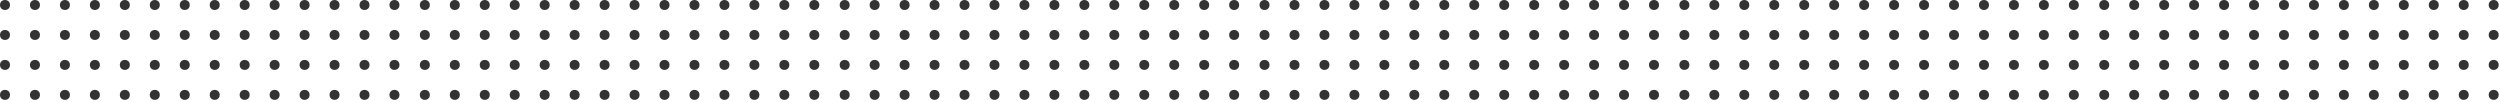 <svg width="1252" height="51" viewBox="0 0 1252 51" fill="none" xmlns="http://www.w3.org/2000/svg">
<circle cx="2.501" cy="2.501" r="2.501" fill="#333333"/>
<circle cx="17.505" cy="2.501" r="2.501" fill="#333333"/>
<circle cx="32.508" cy="2.501" r="2.501" fill="#333333"/>
<circle cx="47.512" cy="2.501" r="2.501" fill="#333333"/>
<circle cx="62.516" cy="2.501" r="2.501" fill="#333333"/>
<circle cx="77.52" cy="2.501" r="2.501" fill="#333333"/>
<circle cx="92.524" cy="2.501" r="2.501" fill="#333333"/>
<circle cx="107.528" cy="2.501" r="2.501" fill="#333333"/>
<circle cx="122.531" cy="2.501" r="2.501" fill="#333333"/>
<circle cx="137.535" cy="2.501" r="2.501" fill="#333333"/>
<circle cx="152.539" cy="2.501" r="2.501" fill="#333333"/>
<circle cx="167.543" cy="2.501" r="2.501" fill="#333333"/>
<circle cx="182.547" cy="2.501" r="2.501" fill="#333333"/>
<circle cx="197.551" cy="2.501" r="2.501" fill="#333333"/>
<circle cx="2.501" cy="17.505" r="2.501" fill="#333333"/>
<circle cx="17.505" cy="17.505" r="2.501" fill="#333333"/>
<circle cx="32.508" cy="17.505" r="2.501" fill="#333333"/>
<circle cx="47.512" cy="17.505" r="2.501" fill="#333333"/>
<circle cx="62.516" cy="17.505" r="2.501" fill="#333333"/>
<circle cx="77.52" cy="17.505" r="2.501" fill="#333333"/>
<circle cx="92.524" cy="17.505" r="2.501" fill="#333333"/>
<circle cx="107.528" cy="17.505" r="2.501" fill="#333333"/>
<circle cx="122.531" cy="17.505" r="2.501" fill="#333333"/>
<circle cx="137.535" cy="17.505" r="2.501" fill="#333333"/>
<circle cx="152.539" cy="17.505" r="2.501" fill="#333333"/>
<circle cx="167.543" cy="17.505" r="2.501" fill="#333333"/>
<circle cx="182.547" cy="17.505" r="2.501" fill="#333333"/>
<circle cx="197.551" cy="17.505" r="2.501" fill="#333333"/>
<circle cx="2.501" cy="32.508" r="2.501" fill="#333333"/>
<circle cx="17.505" cy="32.508" r="2.501" fill="#333333"/>
<circle cx="32.508" cy="32.508" r="2.501" fill="#333333"/>
<circle cx="47.512" cy="32.508" r="2.501" fill="#333333"/>
<circle cx="62.516" cy="32.508" r="2.501" fill="#333333"/>
<circle cx="77.52" cy="32.508" r="2.501" fill="#333333"/>
<circle cx="92.524" cy="32.508" r="2.501" fill="#333333"/>
<circle cx="107.528" cy="32.508" r="2.501" fill="#333333"/>
<circle cx="122.531" cy="32.508" r="2.501" fill="#333333"/>
<circle cx="137.535" cy="32.508" r="2.501" fill="#333333"/>
<circle cx="152.539" cy="32.508" r="2.501" fill="#333333"/>
<circle cx="167.543" cy="32.508" r="2.501" fill="#333333"/>
<circle cx="182.547" cy="32.508" r="2.501" fill="#333333"/>
<circle cx="197.551" cy="32.508" r="2.501" fill="#333333"/>
<circle cx="2.501" cy="47.512" r="2.501" fill="#333333"/>
<circle cx="17.505" cy="47.512" r="2.501" fill="#333333"/>
<circle cx="32.508" cy="47.512" r="2.501" fill="#333333"/>
<circle cx="47.512" cy="47.512" r="2.501" fill="#333333"/>
<circle cx="62.516" cy="47.512" r="2.501" fill="#333333"/>
<circle cx="77.52" cy="47.512" r="2.501" fill="#333333"/>
<circle cx="92.524" cy="47.512" r="2.501" fill="#333333"/>
<circle cx="107.528" cy="47.512" r="2.501" fill="#333333"/>
<circle cx="122.531" cy="47.512" r="2.501" fill="#333333"/>
<circle cx="137.535" cy="47.512" r="2.501" fill="#333333"/>
<circle cx="152.539" cy="47.512" r="2.501" fill="#333333"/>
<circle cx="167.543" cy="47.512" r="2.501" fill="#333333"/>
<circle cx="182.547" cy="47.512" r="2.501" fill="#333333"/>
<circle cx="197.551" cy="47.512" r="2.501" fill="#333333"/>
<circle cx="212.758" cy="2.501" r="2.501" fill="#333333"/>
<circle cx="227.762" cy="2.501" r="2.501" fill="#333333"/>
<circle cx="242.766" cy="2.501" r="2.501" fill="#333333"/>
<circle cx="257.77" cy="2.501" r="2.501" fill="#333333"/>
<circle cx="272.774" cy="2.501" r="2.501" fill="#333333"/>
<circle cx="287.778" cy="2.501" r="2.501" fill="#333333"/>
<circle cx="302.782" cy="2.501" r="2.501" fill="#333333"/>
<circle cx="317.785" cy="2.501" r="2.501" fill="#333333"/>
<circle cx="332.789" cy="2.501" r="2.501" fill="#333333"/>
<circle cx="347.793" cy="2.501" r="2.501" fill="#333333"/>
<circle cx="362.797" cy="2.501" r="2.501" fill="#333333"/>
<circle cx="377.801" cy="2.501" r="2.501" fill="#333333"/>
<circle cx="392.805" cy="2.501" r="2.501" fill="#333333"/>
<circle cx="407.809" cy="2.501" r="2.501" fill="#333333"/>
<circle cx="212.758" cy="17.505" r="2.501" fill="#333333"/>
<circle cx="227.762" cy="17.505" r="2.501" fill="#333333"/>
<circle cx="242.766" cy="17.505" r="2.501" fill="#333333"/>
<circle cx="257.77" cy="17.505" r="2.501" fill="#333333"/>
<circle cx="272.774" cy="17.505" r="2.501" fill="#333333"/>
<circle cx="287.778" cy="17.505" r="2.501" fill="#333333"/>
<circle cx="302.782" cy="17.505" r="2.501" fill="#333333"/>
<circle cx="317.785" cy="17.505" r="2.501" fill="#333333"/>
<circle cx="332.789" cy="17.505" r="2.501" fill="#333333"/>
<circle cx="347.793" cy="17.505" r="2.501" fill="#333333"/>
<circle cx="362.797" cy="17.505" r="2.501" fill="#333333"/>
<circle cx="377.801" cy="17.505" r="2.501" fill="#333333"/>
<circle cx="392.805" cy="17.505" r="2.501" fill="#333333"/>
<circle cx="407.809" cy="17.505" r="2.501" fill="#333333"/>
<circle cx="212.758" cy="32.508" r="2.501" fill="#333333"/>
<circle cx="227.762" cy="32.508" r="2.501" fill="#333333"/>
<circle cx="242.766" cy="32.508" r="2.501" fill="#333333"/>
<circle cx="257.77" cy="32.508" r="2.501" fill="#333333"/>
<circle cx="272.774" cy="32.508" r="2.501" fill="#333333"/>
<circle cx="287.778" cy="32.508" r="2.501" fill="#333333"/>
<circle cx="302.782" cy="32.508" r="2.501" fill="#333333"/>
<circle cx="317.785" cy="32.508" r="2.501" fill="#333333"/>
<circle cx="332.789" cy="32.508" r="2.501" fill="#333333"/>
<circle cx="347.793" cy="32.508" r="2.501" fill="#333333"/>
<circle cx="362.797" cy="32.508" r="2.501" fill="#333333"/>
<circle cx="377.801" cy="32.508" r="2.501" fill="#333333"/>
<circle cx="392.805" cy="32.508" r="2.501" fill="#333333"/>
<circle cx="407.809" cy="32.508" r="2.501" fill="#333333"/>
<circle cx="212.758" cy="47.512" r="2.501" fill="#333333"/>
<circle cx="227.762" cy="47.512" r="2.501" fill="#333333"/>
<circle cx="242.766" cy="47.512" r="2.501" fill="#333333"/>
<circle cx="257.77" cy="47.512" r="2.501" fill="#333333"/>
<circle cx="272.774" cy="47.512" r="2.501" fill="#333333"/>
<circle cx="287.778" cy="47.512" r="2.501" fill="#333333"/>
<circle cx="302.782" cy="47.512" r="2.501" fill="#333333"/>
<circle cx="317.785" cy="47.512" r="2.501" fill="#333333"/>
<circle cx="332.789" cy="47.512" r="2.501" fill="#333333"/>
<circle cx="347.793" cy="47.512" r="2.501" fill="#333333"/>
<circle cx="362.797" cy="47.512" r="2.501" fill="#333333"/>
<circle cx="377.801" cy="47.512" r="2.501" fill="#333333"/>
<circle cx="392.805" cy="47.512" r="2.501" fill="#333333"/>
<circle cx="407.809" cy="47.512" r="2.501" fill="#333333"/>
<circle cx="423.017" cy="2.501" r="2.501" fill="#333333"/>
<circle cx="438.021" cy="2.501" r="2.501" fill="#333333"/>
<circle cx="453.024" cy="2.501" r="2.501" fill="#333333"/>
<circle cx="468.028" cy="2.501" r="2.501" fill="#333333"/>
<circle cx="483.032" cy="2.501" r="2.501" fill="#333333"/>
<circle cx="498.036" cy="2.501" r="2.501" fill="#333333"/>
<circle cx="513.04" cy="2.501" r="2.501" fill="#333333"/>
<circle cx="528.044" cy="2.501" r="2.501" fill="#333333"/>
<circle cx="543.048" cy="2.501" r="2.501" fill="#333333"/>
<circle cx="558.051" cy="2.501" r="2.501" fill="#333333"/>
<circle cx="573.055" cy="2.501" r="2.501" fill="#333333"/>
<circle cx="588.059" cy="2.501" r="2.501" fill="#333333"/>
<circle cx="603.063" cy="2.501" r="2.501" fill="#333333"/>
<circle cx="618.067" cy="2.501" r="2.501" fill="#333333"/>
<circle cx="423.017" cy="17.505" r="2.501" fill="#333333"/>
<circle cx="438.021" cy="17.505" r="2.501" fill="#333333"/>
<circle cx="453.024" cy="17.505" r="2.501" fill="#333333"/>
<circle cx="468.028" cy="17.505" r="2.501" fill="#333333"/>
<circle cx="483.032" cy="17.505" r="2.501" fill="#333333"/>
<circle cx="498.036" cy="17.505" r="2.501" fill="#333333"/>
<circle cx="513.04" cy="17.505" r="2.501" fill="#333333"/>
<circle cx="528.044" cy="17.505" r="2.501" fill="#333333"/>
<circle cx="543.048" cy="17.505" r="2.501" fill="#333333"/>
<circle cx="558.051" cy="17.505" r="2.501" fill="#333333"/>
<circle cx="573.055" cy="17.505" r="2.501" fill="#333333"/>
<circle cx="588.059" cy="17.505" r="2.501" fill="#333333"/>
<circle cx="603.063" cy="17.505" r="2.501" fill="#333333"/>
<circle cx="618.067" cy="17.505" r="2.501" fill="#333333"/>
<circle cx="423.017" cy="32.508" r="2.501" fill="#333333"/>
<circle cx="438.021" cy="32.508" r="2.501" fill="#333333"/>
<circle cx="453.024" cy="32.508" r="2.501" fill="#333333"/>
<circle cx="468.028" cy="32.508" r="2.501" fill="#333333"/>
<circle cx="483.032" cy="32.508" r="2.501" fill="#333333"/>
<circle cx="498.036" cy="32.508" r="2.501" fill="#333333"/>
<circle cx="513.04" cy="32.508" r="2.501" fill="#333333"/>
<circle cx="528.044" cy="32.508" r="2.501" fill="#333333"/>
<circle cx="543.048" cy="32.508" r="2.501" fill="#333333"/>
<circle cx="558.051" cy="32.508" r="2.501" fill="#333333"/>
<circle cx="573.055" cy="32.508" r="2.501" fill="#333333"/>
<circle cx="588.059" cy="32.508" r="2.501" fill="#333333"/>
<circle cx="603.063" cy="32.508" r="2.501" fill="#333333"/>
<circle cx="618.067" cy="32.508" r="2.501" fill="#333333"/>
<circle cx="423.017" cy="47.512" r="2.501" fill="#333333"/>
<circle cx="438.021" cy="47.512" r="2.501" fill="#333333"/>
<circle cx="453.024" cy="47.512" r="2.501" fill="#333333"/>
<circle cx="468.028" cy="47.512" r="2.501" fill="#333333"/>
<circle cx="483.032" cy="47.512" r="2.501" fill="#333333"/>
<circle cx="498.036" cy="47.512" r="2.501" fill="#333333"/>
<circle cx="513.04" cy="47.512" r="2.501" fill="#333333"/>
<circle cx="528.044" cy="47.512" r="2.501" fill="#333333"/>
<circle cx="543.048" cy="47.512" r="2.501" fill="#333333"/>
<circle cx="558.051" cy="47.512" r="2.501" fill="#333333"/>
<circle cx="573.055" cy="47.512" r="2.501" fill="#333333"/>
<circle cx="588.059" cy="47.512" r="2.501" fill="#333333"/>
<circle cx="603.063" cy="47.512" r="2.501" fill="#333333"/>
<circle cx="618.067" cy="47.512" r="2.501" fill="#333333"/>
<circle cx="633.275" cy="2.501" r="2.501" fill="#333333"/>
<circle cx="648.279" cy="2.501" r="2.501" fill="#333333"/>
<circle cx="663.283" cy="2.501" r="2.501" fill="#333333"/>
<circle cx="678.287" cy="2.501" r="2.501" fill="#333333"/>
<circle cx="693.29" cy="2.501" r="2.501" fill="#333333"/>
<circle cx="708.294" cy="2.501" r="2.501" fill="#333333"/>
<circle cx="723.298" cy="2.501" r="2.501" fill="#333333"/>
<circle cx="738.302" cy="2.501" r="2.501" fill="#333333"/>
<circle cx="753.306" cy="2.501" r="2.501" fill="#333333"/>
<circle cx="768.31" cy="2.501" r="2.501" fill="#333333"/>
<circle cx="783.314" cy="2.501" r="2.501" fill="#333333"/>
<circle cx="798.317" cy="2.501" r="2.501" fill="#333333"/>
<circle cx="813.321" cy="2.501" r="2.501" fill="#333333"/>
<circle cx="828.325" cy="2.501" r="2.501" fill="#333333"/>
<circle cx="633.275" cy="17.505" r="2.501" fill="#333333"/>
<circle cx="648.279" cy="17.505" r="2.501" fill="#333333"/>
<circle cx="663.283" cy="17.505" r="2.501" fill="#333333"/>
<circle cx="678.287" cy="17.505" r="2.501" fill="#333333"/>
<circle cx="693.29" cy="17.505" r="2.501" fill="#333333"/>
<circle cx="708.294" cy="17.505" r="2.501" fill="#333333"/>
<circle cx="723.298" cy="17.505" r="2.501" fill="#333333"/>
<circle cx="738.302" cy="17.505" r="2.501" fill="#333333"/>
<circle cx="753.306" cy="17.505" r="2.501" fill="#333333"/>
<circle cx="768.31" cy="17.505" r="2.501" fill="#333333"/>
<circle cx="783.314" cy="17.505" r="2.501" fill="#333333"/>
<circle cx="798.317" cy="17.505" r="2.501" fill="#333333"/>
<circle cx="813.321" cy="17.505" r="2.501" fill="#333333"/>
<circle cx="828.325" cy="17.505" r="2.501" fill="#333333"/>
<circle cx="633.275" cy="32.508" r="2.501" fill="#333333"/>
<circle cx="648.279" cy="32.508" r="2.501" fill="#333333"/>
<circle cx="663.283" cy="32.508" r="2.501" fill="#333333"/>
<circle cx="678.287" cy="32.508" r="2.501" fill="#333333"/>
<circle cx="693.29" cy="32.508" r="2.501" fill="#333333"/>
<circle cx="708.294" cy="32.508" r="2.501" fill="#333333"/>
<circle cx="723.298" cy="32.508" r="2.501" fill="#333333"/>
<circle cx="738.302" cy="32.508" r="2.501" fill="#333333"/>
<circle cx="753.306" cy="32.508" r="2.501" fill="#333333"/>
<circle cx="768.31" cy="32.508" r="2.501" fill="#333333"/>
<circle cx="783.314" cy="32.508" r="2.501" fill="#333333"/>
<circle cx="798.317" cy="32.508" r="2.501" fill="#333333"/>
<circle cx="813.321" cy="32.508" r="2.501" fill="#333333"/>
<circle cx="828.325" cy="32.508" r="2.501" fill="#333333"/>
<circle cx="633.275" cy="47.512" r="2.501" fill="#333333"/>
<circle cx="648.279" cy="47.512" r="2.501" fill="#333333"/>
<circle cx="663.283" cy="47.512" r="2.501" fill="#333333"/>
<circle cx="678.287" cy="47.512" r="2.501" fill="#333333"/>
<circle cx="693.29" cy="47.512" r="2.501" fill="#333333"/>
<circle cx="708.294" cy="47.512" r="2.501" fill="#333333"/>
<circle cx="723.298" cy="47.512" r="2.501" fill="#333333"/>
<circle cx="738.302" cy="47.512" r="2.501" fill="#333333"/>
<circle cx="753.306" cy="47.512" r="2.501" fill="#333333"/>
<circle cx="768.31" cy="47.512" r="2.501" fill="#333333"/>
<circle cx="783.314" cy="47.512" r="2.501" fill="#333333"/>
<circle cx="798.317" cy="47.512" r="2.501" fill="#333333"/>
<circle cx="813.321" cy="47.512" r="2.501" fill="#333333"/>
<circle cx="828.325" cy="47.512" r="2.501" fill="#333333"/>
<circle cx="843.533" cy="2.501" r="2.501" fill="#333333"/>
<circle cx="858.537" cy="2.501" r="2.501" fill="#333333"/>
<circle cx="873.541" cy="2.501" r="2.501" fill="#333333"/>
<circle cx="888.544" cy="2.501" r="2.501" fill="#333333"/>
<circle cx="903.548" cy="2.501" r="2.501" fill="#333333"/>
<circle cx="918.552" cy="2.501" r="2.501" fill="#333333"/>
<circle cx="933.556" cy="2.501" r="2.501" fill="#333333"/>
<circle cx="948.56" cy="2.501" r="2.501" fill="#333333"/>
<circle cx="963.564" cy="2.501" r="2.501" fill="#333333"/>
<circle cx="978.568" cy="2.501" r="2.501" fill="#333333"/>
<circle cx="993.571" cy="2.501" r="2.501" fill="#333333"/>
<circle cx="1008.58" cy="2.501" r="2.501" fill="#333333"/>
<circle cx="1023.58" cy="2.501" r="2.501" fill="#333333"/>
<circle cx="1038.58" cy="2.501" r="2.501" fill="#333333"/>
<circle cx="843.533" cy="17.505" r="2.501" fill="#333333"/>
<circle cx="858.537" cy="17.505" r="2.501" fill="#333333"/>
<circle cx="873.541" cy="17.505" r="2.501" fill="#333333"/>
<circle cx="888.544" cy="17.505" r="2.501" fill="#333333"/>
<circle cx="903.548" cy="17.505" r="2.501" fill="#333333"/>
<circle cx="918.552" cy="17.505" r="2.501" fill="#333333"/>
<circle cx="933.556" cy="17.505" r="2.501" fill="#333333"/>
<circle cx="948.56" cy="17.505" r="2.501" fill="#333333"/>
<circle cx="963.564" cy="17.505" r="2.501" fill="#333333"/>
<circle cx="978.568" cy="17.505" r="2.501" fill="#333333"/>
<circle cx="993.571" cy="17.505" r="2.501" fill="#333333"/>
<circle cx="1008.58" cy="17.505" r="2.501" fill="#333333"/>
<circle cx="1023.58" cy="17.505" r="2.501" fill="#333333"/>
<circle cx="1038.58" cy="17.505" r="2.501" fill="#333333"/>
<circle cx="843.533" cy="32.508" r="2.501" fill="#333333"/>
<circle cx="858.537" cy="32.508" r="2.501" fill="#333333"/>
<circle cx="873.541" cy="32.508" r="2.501" fill="#333333"/>
<circle cx="888.544" cy="32.508" r="2.501" fill="#333333"/>
<circle cx="903.548" cy="32.508" r="2.501" fill="#333333"/>
<circle cx="918.552" cy="32.508" r="2.501" fill="#333333"/>
<circle cx="933.556" cy="32.508" r="2.501" fill="#333333"/>
<circle cx="948.56" cy="32.508" r="2.501" fill="#333333"/>
<circle cx="963.564" cy="32.508" r="2.501" fill="#333333"/>
<circle cx="978.568" cy="32.508" r="2.501" fill="#333333"/>
<circle cx="993.571" cy="32.508" r="2.501" fill="#333333"/>
<circle cx="1008.58" cy="32.508" r="2.501" fill="#333333"/>
<circle cx="1023.58" cy="32.508" r="2.501" fill="#333333"/>
<circle cx="1038.58" cy="32.508" r="2.501" fill="#333333"/>
<circle cx="843.533" cy="47.512" r="2.501" fill="#333333"/>
<circle cx="858.537" cy="47.512" r="2.501" fill="#333333"/>
<circle cx="873.541" cy="47.512" r="2.501" fill="#333333"/>
<circle cx="888.544" cy="47.512" r="2.501" fill="#333333"/>
<circle cx="903.548" cy="47.512" r="2.501" fill="#333333"/>
<circle cx="918.552" cy="47.512" r="2.501" fill="#333333"/>
<circle cx="933.556" cy="47.512" r="2.501" fill="#333333"/>
<circle cx="948.56" cy="47.512" r="2.501" fill="#333333"/>
<circle cx="963.564" cy="47.512" r="2.501" fill="#333333"/>
<circle cx="978.568" cy="47.512" r="2.501" fill="#333333"/>
<circle cx="993.571" cy="47.512" r="2.501" fill="#333333"/>
<circle cx="1008.58" cy="47.512" r="2.501" fill="#333333"/>
<circle cx="1023.58" cy="47.512" r="2.501" fill="#333333"/>
<circle cx="1038.58" cy="47.512" r="2.501" fill="#333333"/>
<circle cx="1053.79" cy="2.501" r="2.501" fill="#333333"/>
<circle cx="1068.79" cy="2.501" r="2.501" fill="#333333"/>
<circle cx="1083.8" cy="2.501" r="2.501" fill="#333333"/>
<circle cx="1098.8" cy="2.501" r="2.501" fill="#333333"/>
<circle cx="1113.81" cy="2.501" r="2.501" fill="#333333"/>
<circle cx="1128.81" cy="2.501" r="2.501" fill="#333333"/>
<circle cx="1143.81" cy="2.501" r="2.501" fill="#333333"/>
<circle cx="1158.82" cy="2.501" r="2.501" fill="#333333"/>
<circle cx="1173.82" cy="2.501" r="2.501" fill="#333333"/>
<circle cx="1188.83" cy="2.501" r="2.501" fill="#333333"/>
<circle cx="1203.83" cy="2.501" r="2.501" fill="#333333"/>
<circle cx="1218.83" cy="2.501" r="2.501" fill="#333333"/>
<circle cx="1233.84" cy="2.501" r="2.501" fill="#333333"/>
<circle cx="1248.84" cy="2.501" r="2.501" fill="#333333"/>
<circle cx="1053.79" cy="17.505" r="2.501" fill="#333333"/>
<circle cx="1068.79" cy="17.505" r="2.501" fill="#333333"/>
<circle cx="1083.8" cy="17.505" r="2.501" fill="#333333"/>
<circle cx="1098.8" cy="17.505" r="2.501" fill="#333333"/>
<circle cx="1113.81" cy="17.505" r="2.501" fill="#333333"/>
<circle cx="1128.81" cy="17.505" r="2.501" fill="#333333"/>
<circle cx="1143.81" cy="17.505" r="2.501" fill="#333333"/>
<circle cx="1158.82" cy="17.505" r="2.501" fill="#333333"/>
<circle cx="1173.82" cy="17.505" r="2.501" fill="#333333"/>
<circle cx="1188.83" cy="17.505" r="2.501" fill="#333333"/>
<circle cx="1203.83" cy="17.505" r="2.501" fill="#333333"/>
<circle cx="1218.83" cy="17.505" r="2.501" fill="#333333"/>
<circle cx="1233.84" cy="17.505" r="2.501" fill="#333333"/>
<circle cx="1248.84" cy="17.505" r="2.501" fill="#333333"/>
<circle cx="1053.79" cy="32.508" r="2.501" fill="#333333"/>
<circle cx="1068.79" cy="32.508" r="2.501" fill="#333333"/>
<circle cx="1083.8" cy="32.508" r="2.501" fill="#333333"/>
<circle cx="1098.8" cy="32.508" r="2.501" fill="#333333"/>
<circle cx="1113.81" cy="32.508" r="2.501" fill="#333333"/>
<circle cx="1128.81" cy="32.508" r="2.501" fill="#333333"/>
<circle cx="1143.81" cy="32.508" r="2.501" fill="#333333"/>
<circle cx="1158.82" cy="32.508" r="2.501" fill="#333333"/>
<circle cx="1173.82" cy="32.508" r="2.501" fill="#333333"/>
<circle cx="1188.83" cy="32.508" r="2.501" fill="#333333"/>
<circle cx="1203.83" cy="32.508" r="2.501" fill="#333333"/>
<circle cx="1218.83" cy="32.508" r="2.501" fill="#333333"/>
<circle cx="1233.84" cy="32.508" r="2.501" fill="#333333"/>
<circle cx="1248.84" cy="32.508" r="2.501" fill="#333333"/>
<circle cx="1053.79" cy="47.512" r="2.501" fill="#333333"/>
<circle cx="1068.79" cy="47.512" r="2.501" fill="#333333"/>
<circle cx="1083.8" cy="47.512" r="2.501" fill="#333333"/>
<circle cx="1098.8" cy="47.512" r="2.501" fill="#333333"/>
<circle cx="1113.81" cy="47.512" r="2.501" fill="#333333"/>
<circle cx="1128.81" cy="47.512" r="2.501" fill="#333333"/>
<circle cx="1143.81" cy="47.512" r="2.501" fill="#333333"/>
<circle cx="1158.82" cy="47.512" r="2.501" fill="#333333"/>
<circle cx="1173.82" cy="47.512" r="2.501" fill="#333333"/>
<circle cx="1188.83" cy="47.512" r="2.501" fill="#333333"/>
<circle cx="1203.83" cy="47.512" r="2.501" fill="#333333"/>
<circle cx="1218.83" cy="47.512" r="2.501" fill="#333333"/>
<circle cx="1233.84" cy="47.512" r="2.501" fill="#333333"/>
<circle cx="1248.84" cy="47.512" r="2.501" fill="#333333"/>
</svg>
